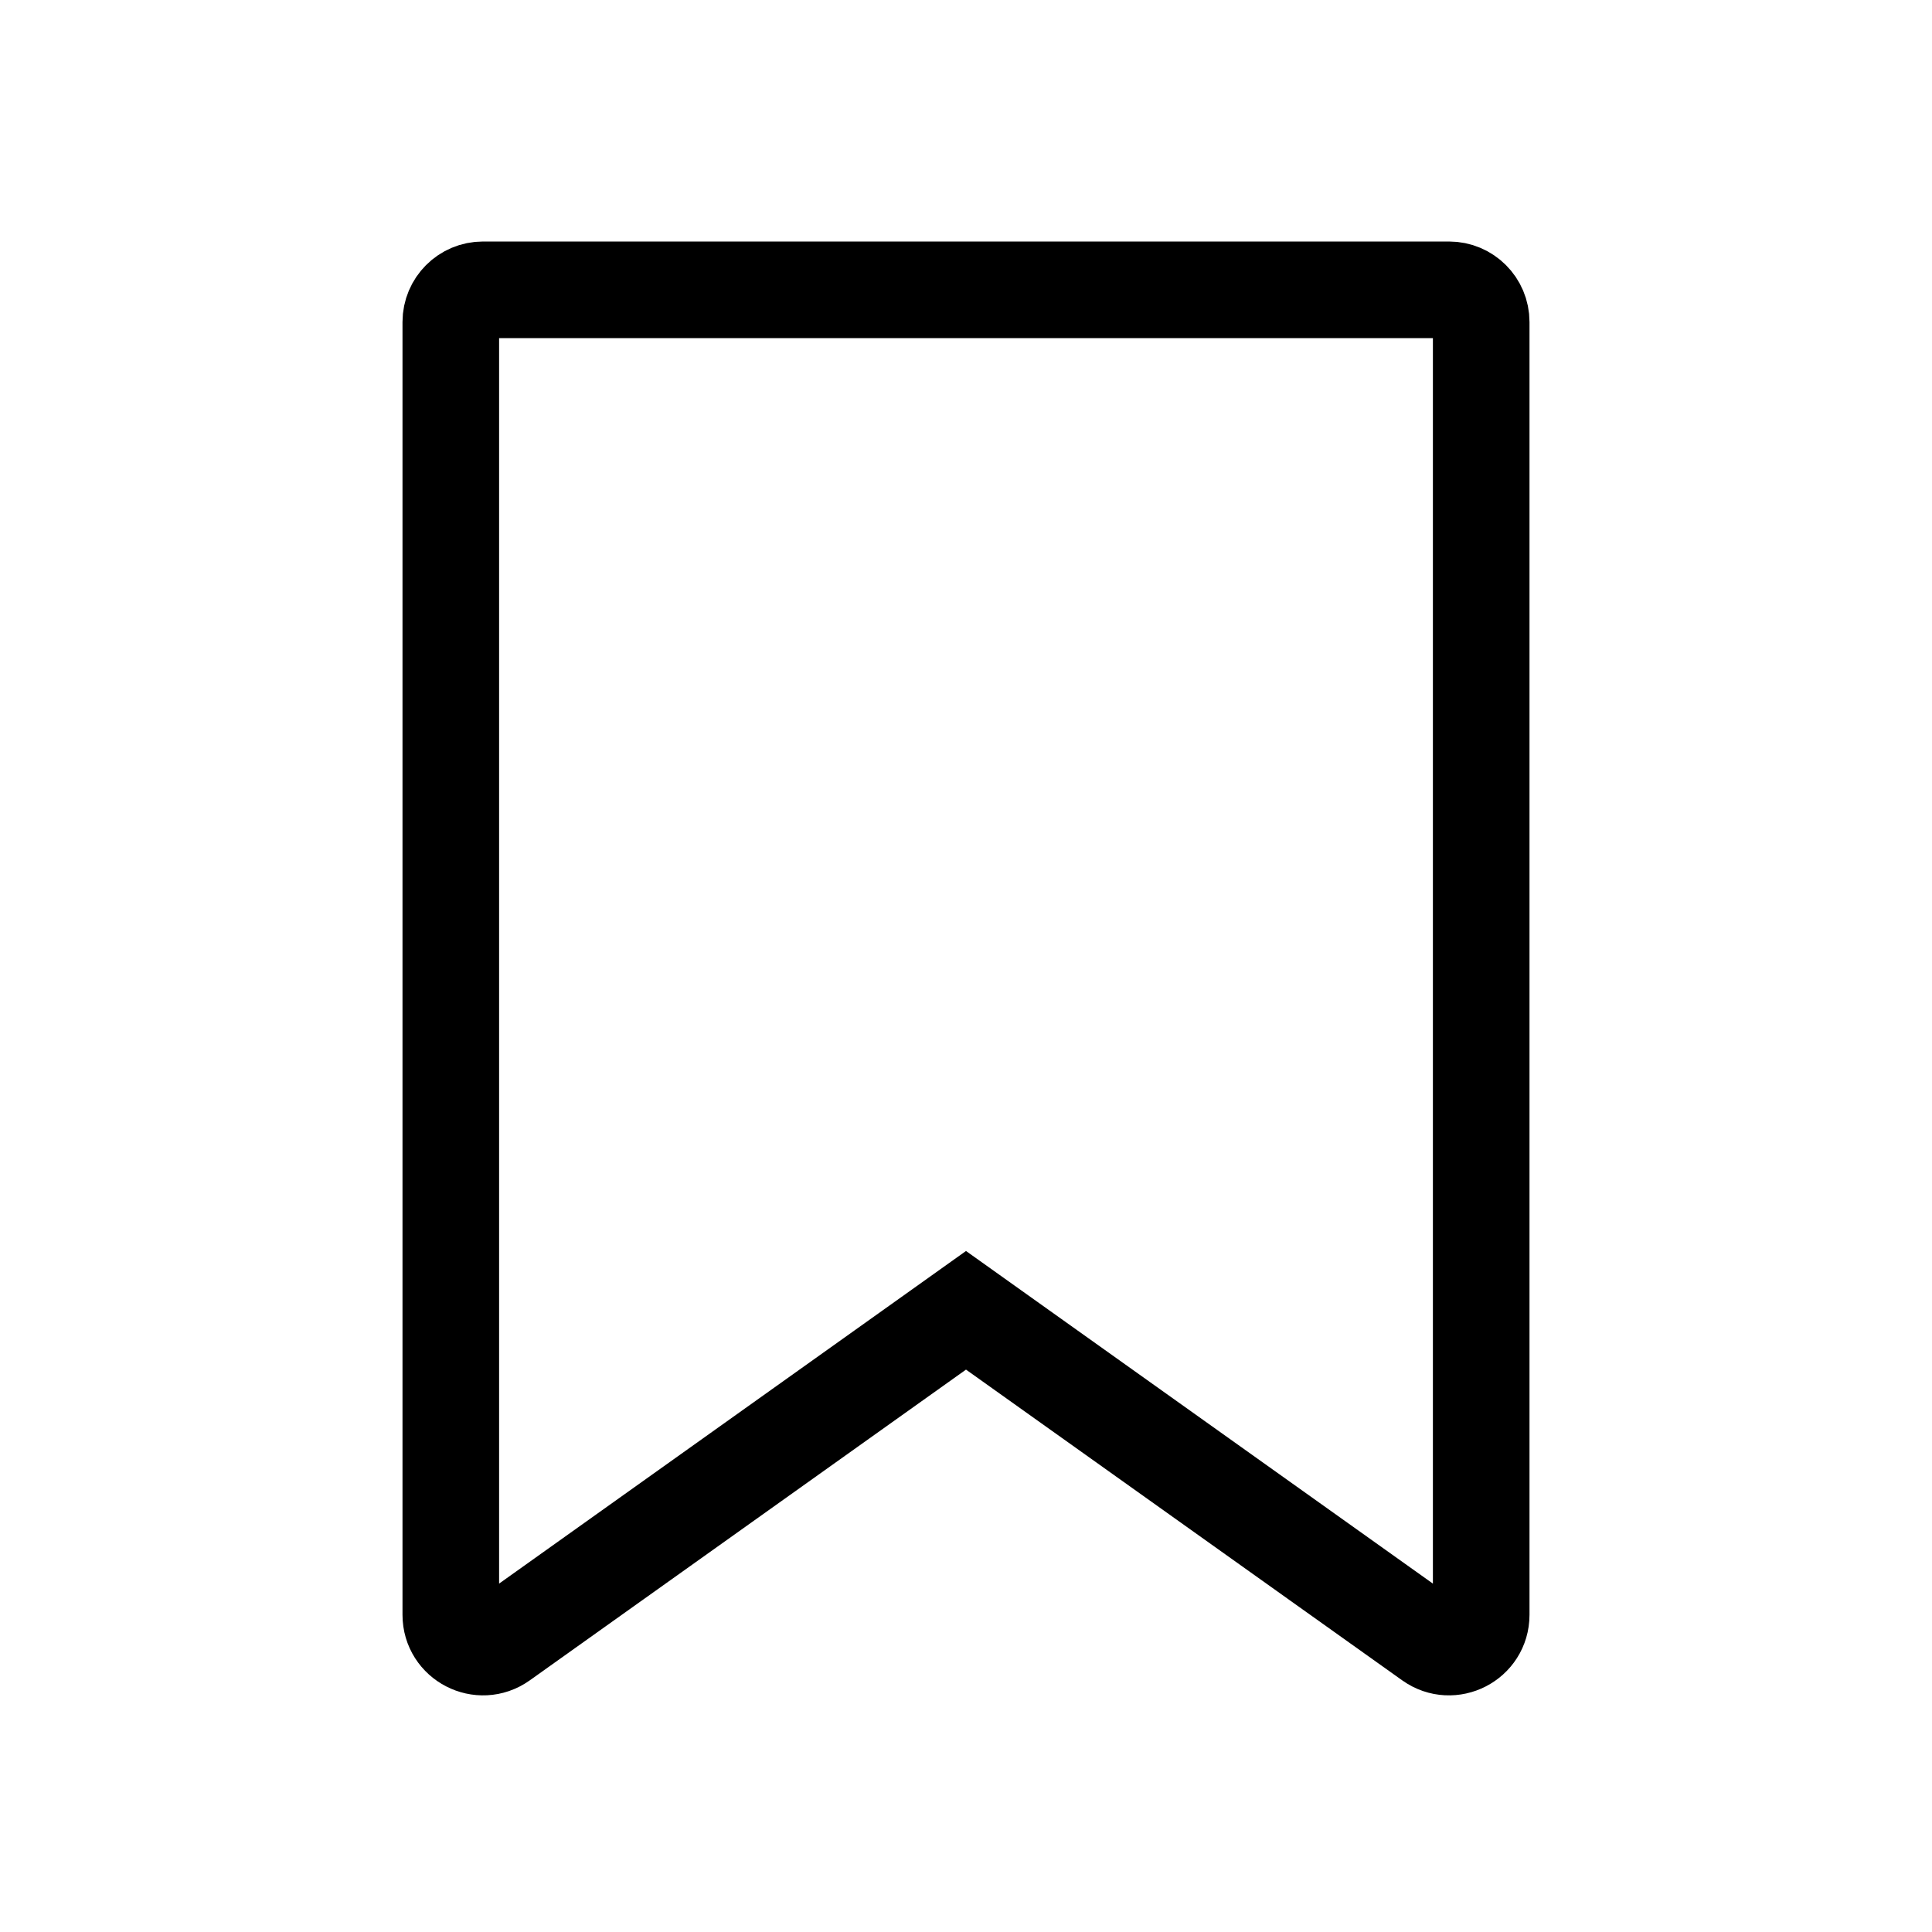 <svg width="24" height="24" viewBox="0 0 24 24" fill="none" xmlns="http://www.w3.org/2000/svg">
<path d="M12.348 16.525L12 16.277L11.652 16.525L6.232 20.386C5.967 20.574 5.6 20.385 5.6 20.06L5.6 4C5.6 3.779 5.779 3.6 6 3.6L18 3.6C18.221 3.6 18.4 3.779 18.4 4V20.06C18.4 20.385 18.033 20.574 17.768 20.386L12.348 16.525Z" stroke="black" stroke-width="1.2"/>
</svg>

